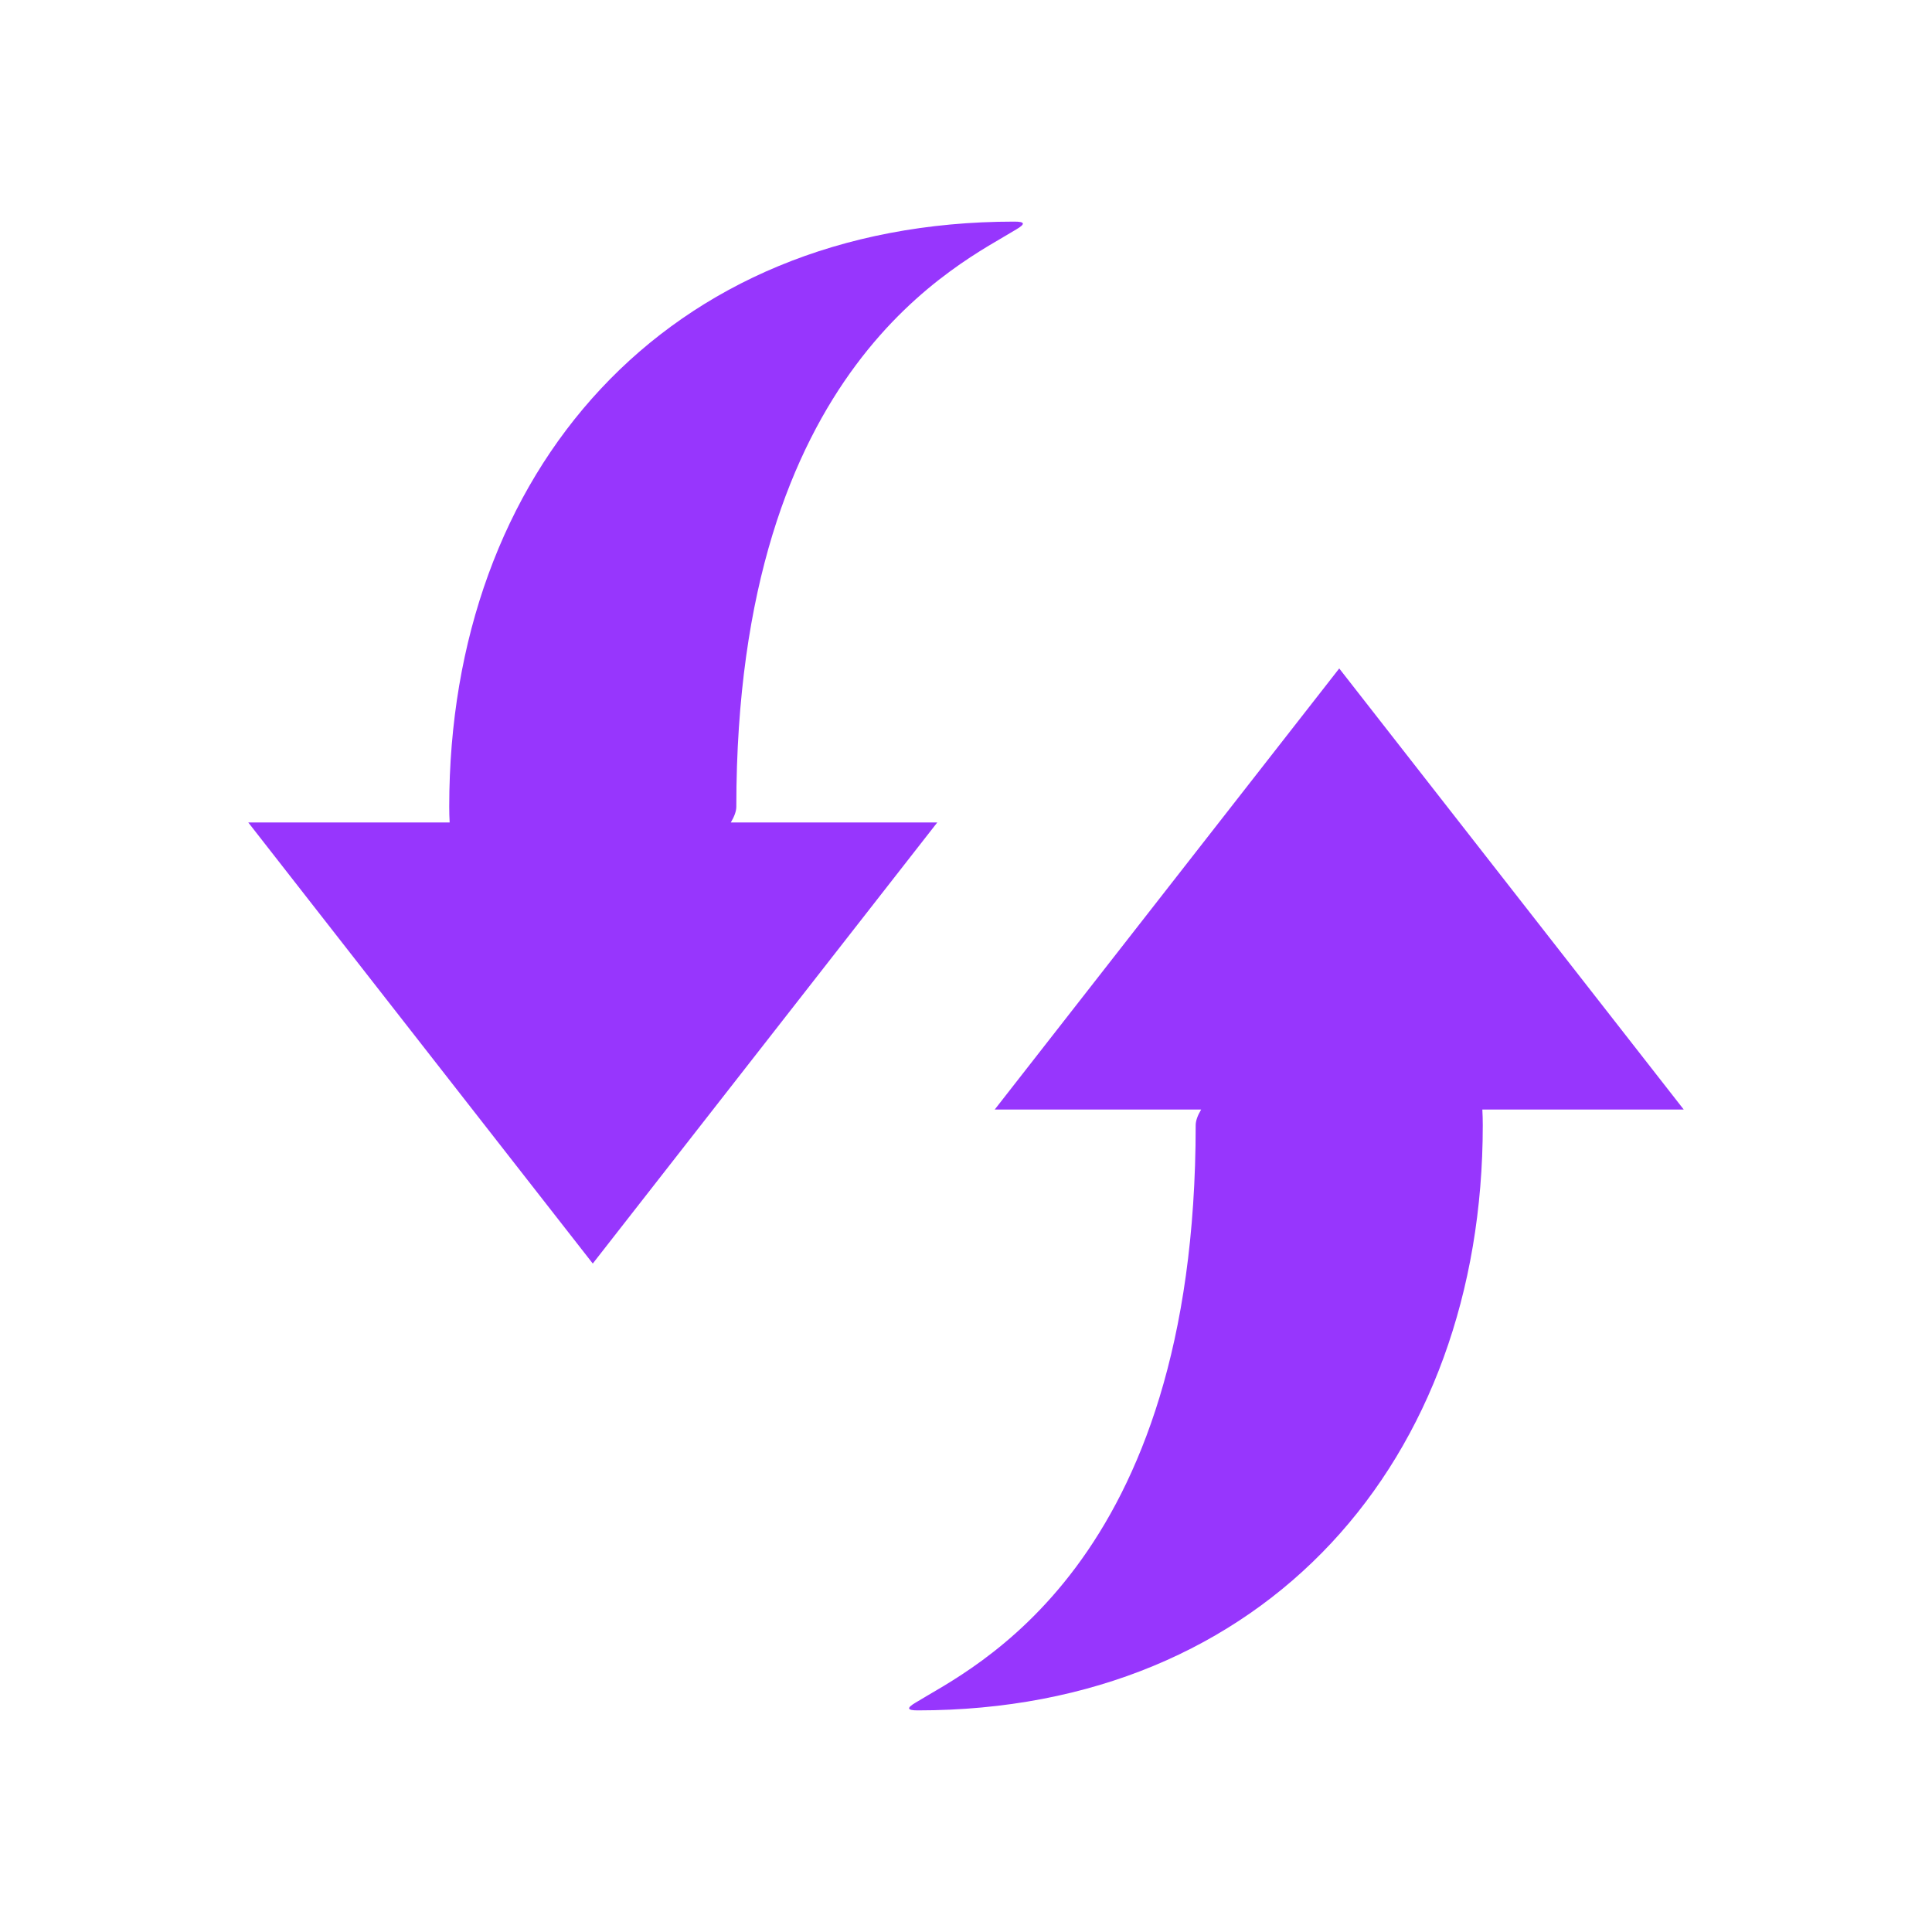<?xml version="1.0"?>
<svg xmlns="http://www.w3.org/2000/svg" xmlns:xlink="http://www.w3.org/1999/xlink" version="1.1" id="Capa_1" x="0px" y="0px" viewBox="0 0 612 792" style="enable-background:new 0 0 612 792;" xml:space="preserve" width="512px" height="512px"><g><g>
	<path d="M209.591,337.154   c1.457-2.442,2.255-4.637,2.255-6.45c0-181.128,92.53-222.886,114.75-236.656c3.86-2.26,3.625-3.201-0.8-3.201   c-143.184,0-231.642,102.863-231.642,239.857c0,2.239,0.061,4.385,0.175,6.45h-82.56L153,517.976l141.231-180.822H209.591z" data-original="#030104STROKE:#030104;STROKE-LINECAP:ROUND;STROKE-LINEJOIN:ROUND;STROKE-MITERLIMIT:10;" class="active-path" data-old_color="#030104STROKE:#030104STROKE-LINECAP:ROUNDSTROKE-LINEJOIN:ROUNDSTROKE-MITERLIMIT:10" fill="#9736FD"/>
	<path d="M600.231,454.846   L459,274.024L317.769,454.846h84.626c-1.448,2.433-2.241,4.619-2.241,6.426c0,181.152-92.53,222.886-114.75,236.656   c-3.86,2.283-3.625,3.225,0.8,3.225c143.184,0,231.642-102.887,231.642-239.88c0-2.231-0.061-4.369-0.174-6.426H600.231z" data-original="#030104STROKE:#030104;STROKE-LINECAP:ROUND;STROKE-LINEJOIN:ROUND;STROKE-MITERLIMIT:10;" class="active-path" data-old_color="#030104STROKE:#030104STROKE-LINECAP:ROUNDSTROKE-LINEJOIN:ROUNDSTROKE-MITERLIMIT:10" fill="#9736FD"/>
</g></g> </svg>

